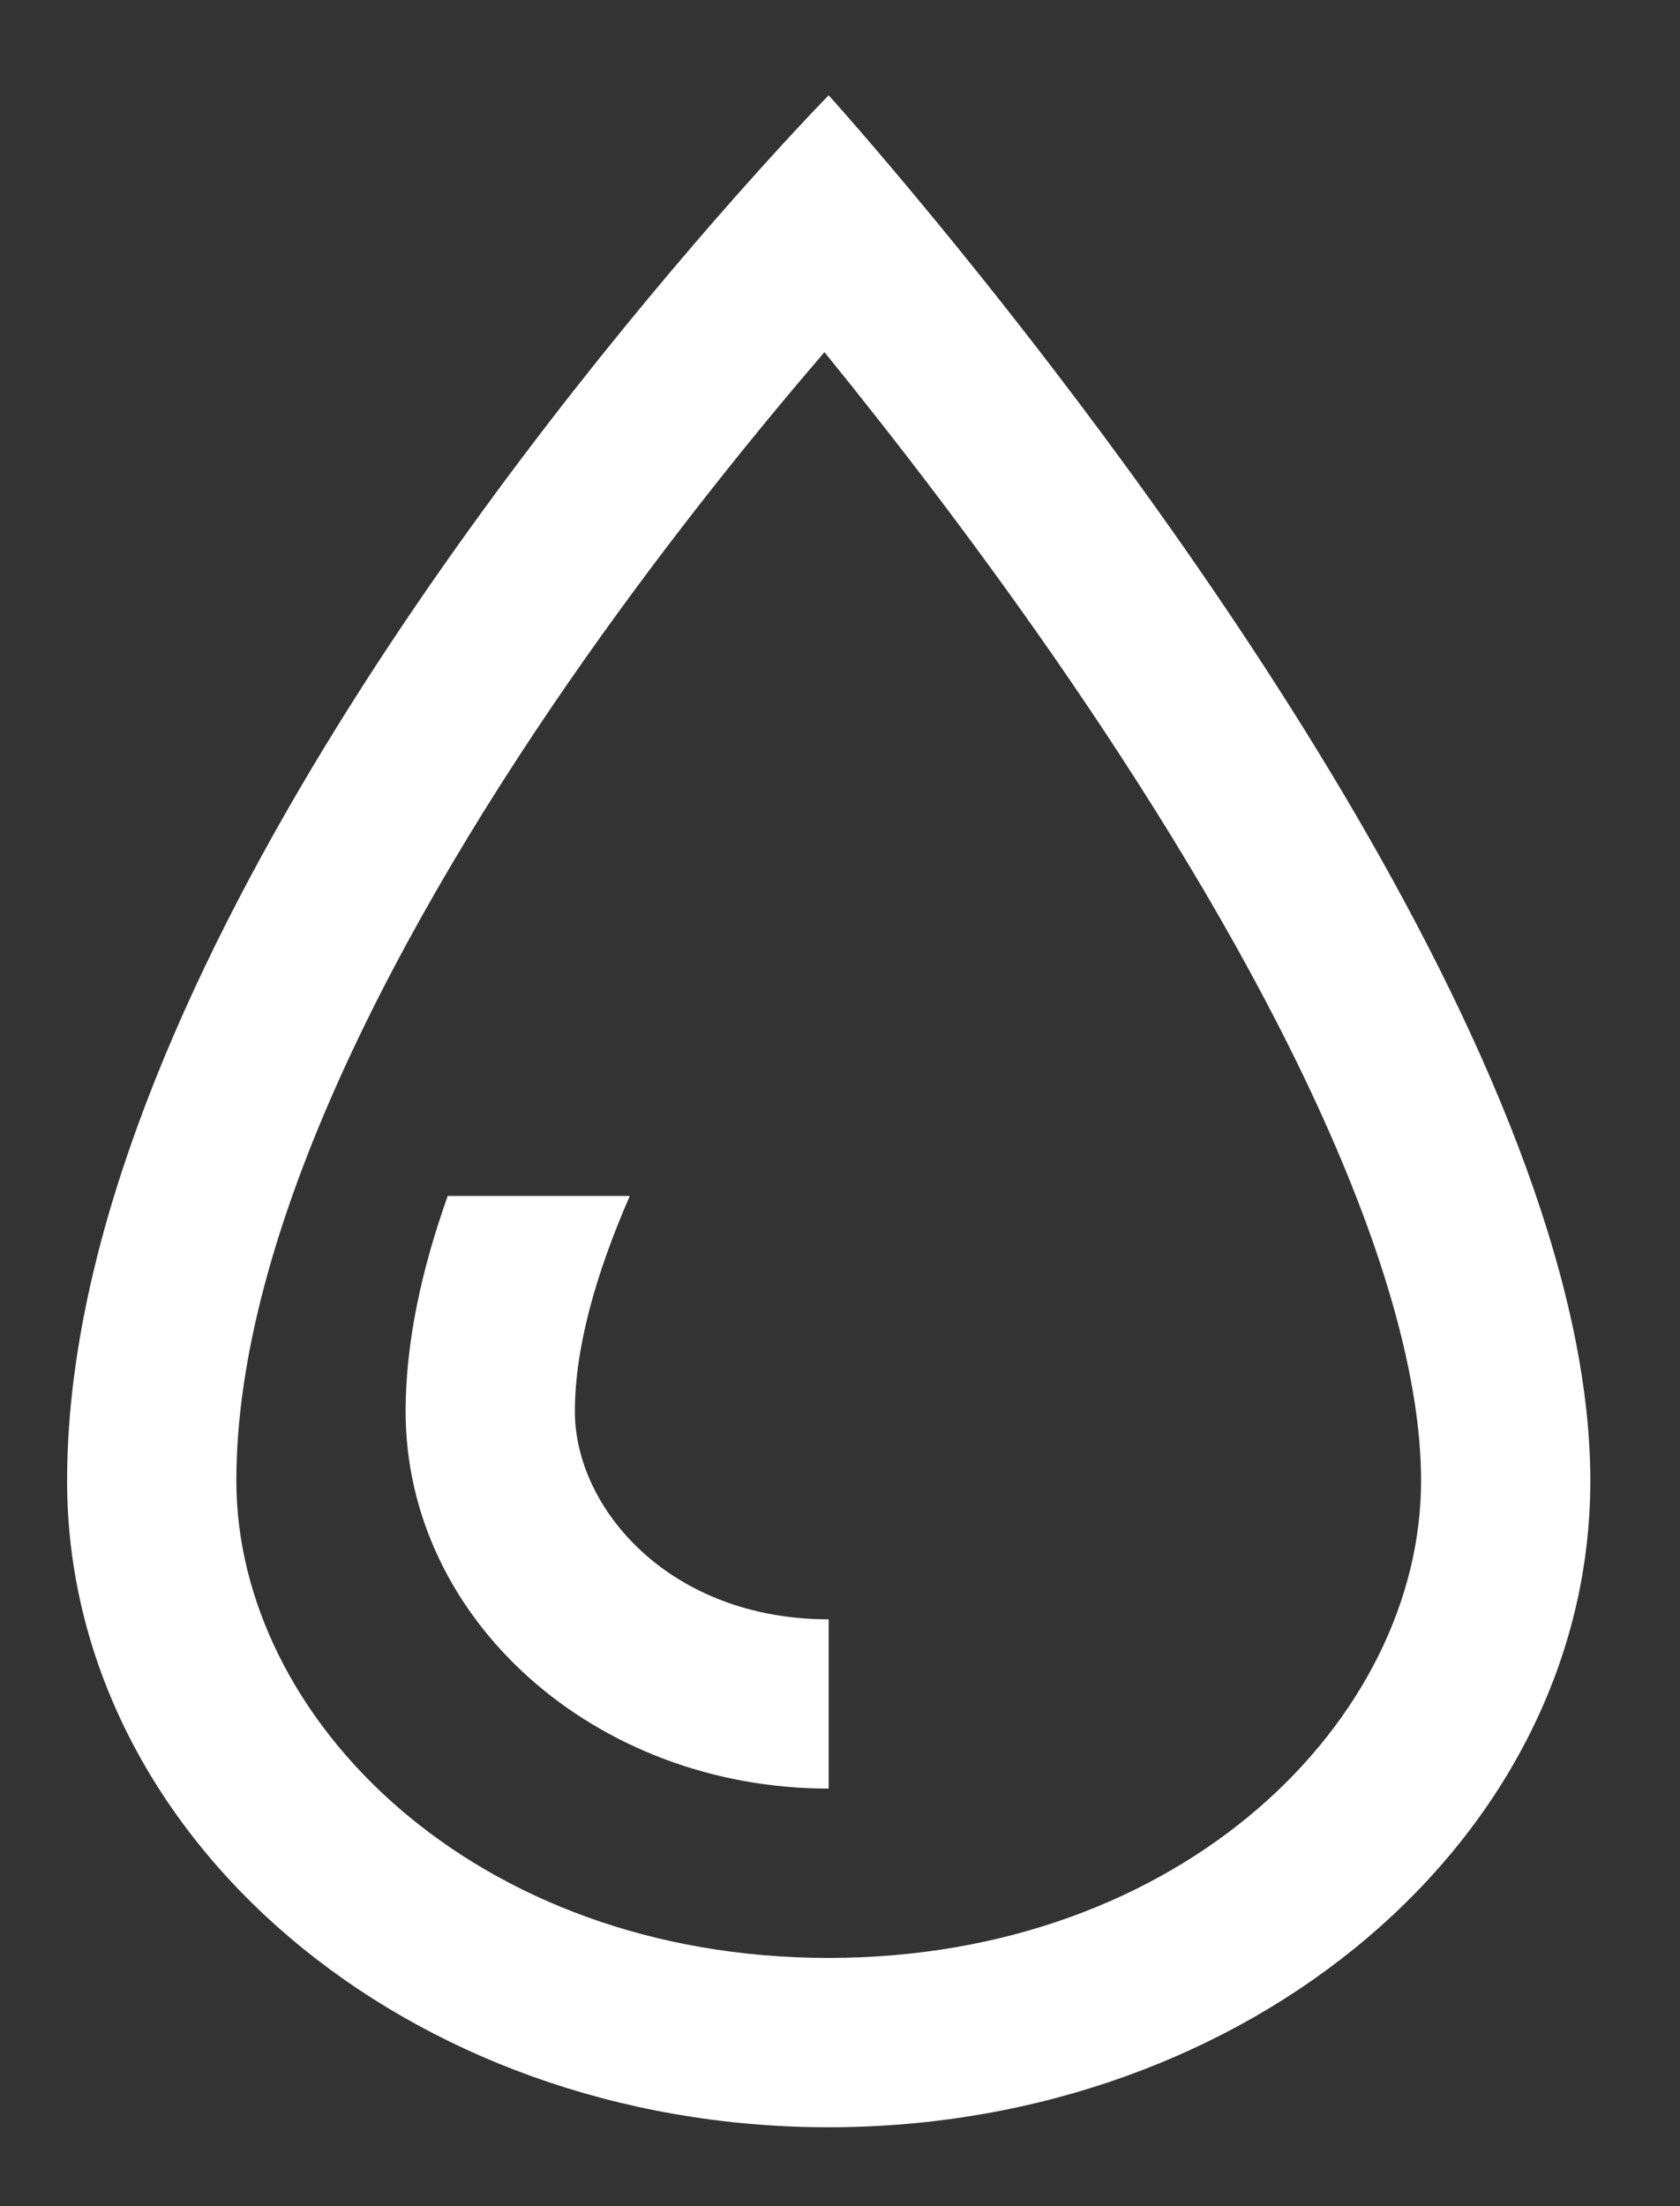 <svg  viewBox="0 0 16 21" fill="none" xmlns="http://www.w3.org/2000/svg">
<rect x="0" y="0" width="16" height="21" fill="#333333" stroke="none"/>
<path fill-rule="evenodd" clip-rule="evenodd" d="M13.534 14.095C13.534 16.365 11.266 18.637 7.892 18.637C4.518 18.637 2.251 16.365 2.251 14.095C2.251 11.74 3.783 8.807 5.583 6.254C6.397 5.1 7.213 4.095 7.852 3.352C8.503 4.153 9.347 5.242 10.189 6.472C11.066 7.755 11.919 9.159 12.548 10.527C13.188 11.919 13.534 13.141 13.534 14.095ZM0.639 14.095C0.639 9.713 4.774 4.43 6.8 2.104C7.457 1.35 7.892 0.907 7.892 0.907C7.892 0.907 8.309 1.368 8.943 2.14C10.953 4.588 15.146 10.164 15.146 14.095C15.146 17.494 11.898 20.249 7.892 20.249C3.887 20.249 0.639 17.494 0.639 14.095ZM4.264 11.384H5.998C5.672 12.129 5.475 12.835 5.475 13.435C5.475 14.358 6.377 15.414 7.892 15.414V17.025C5.667 17.025 3.863 15.418 3.863 13.435C3.863 12.774 4.017 12.077 4.264 11.384Z" fill="white"/>
</svg>
